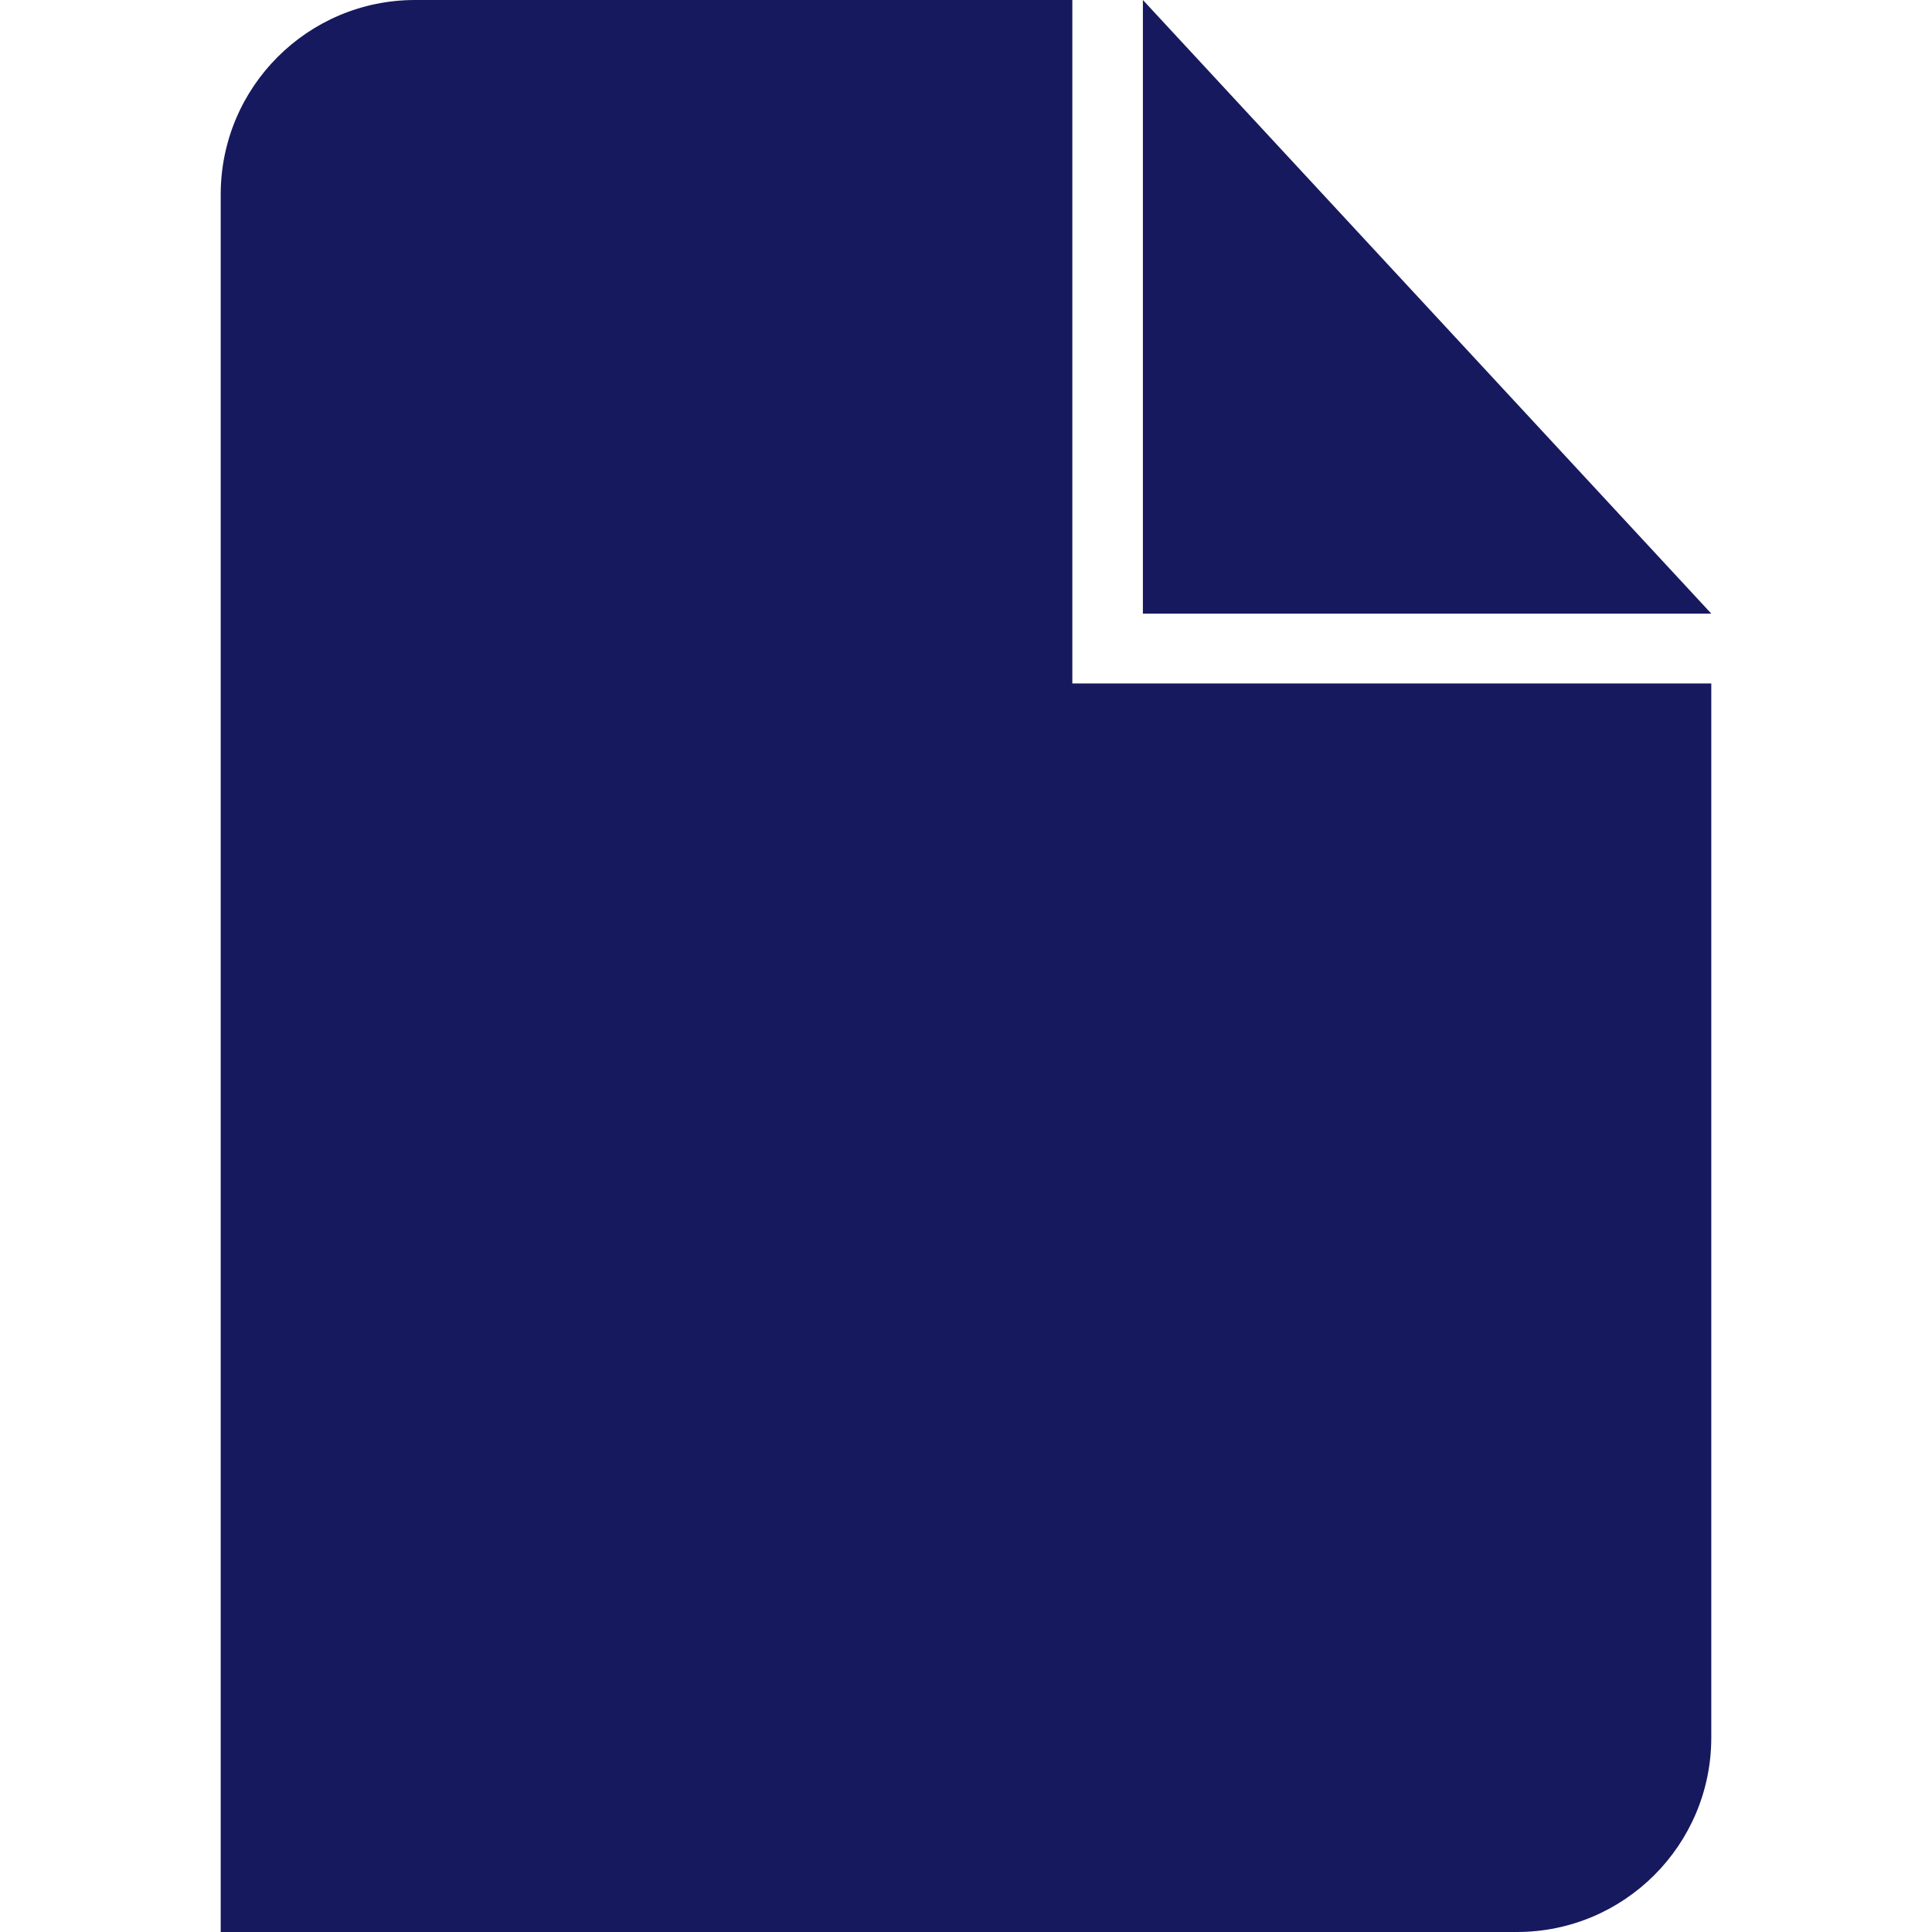 <svg width="25" height="25" viewBox="0 0 25 25" fill="none" xmlns="http://www.w3.org/2000/svg">
<path d="M22.144 22.484V8.844H13.876V0H5.372C3.982 0 2.856 1.127 2.856 2.516V25H19.628C21.018 25 22.144 23.874 22.144 22.484Z" fill="#16195E"/>
<path d="M14.789 0V7.94H22.144L14.789 0Z" fill="#16195E"/>
</svg>
